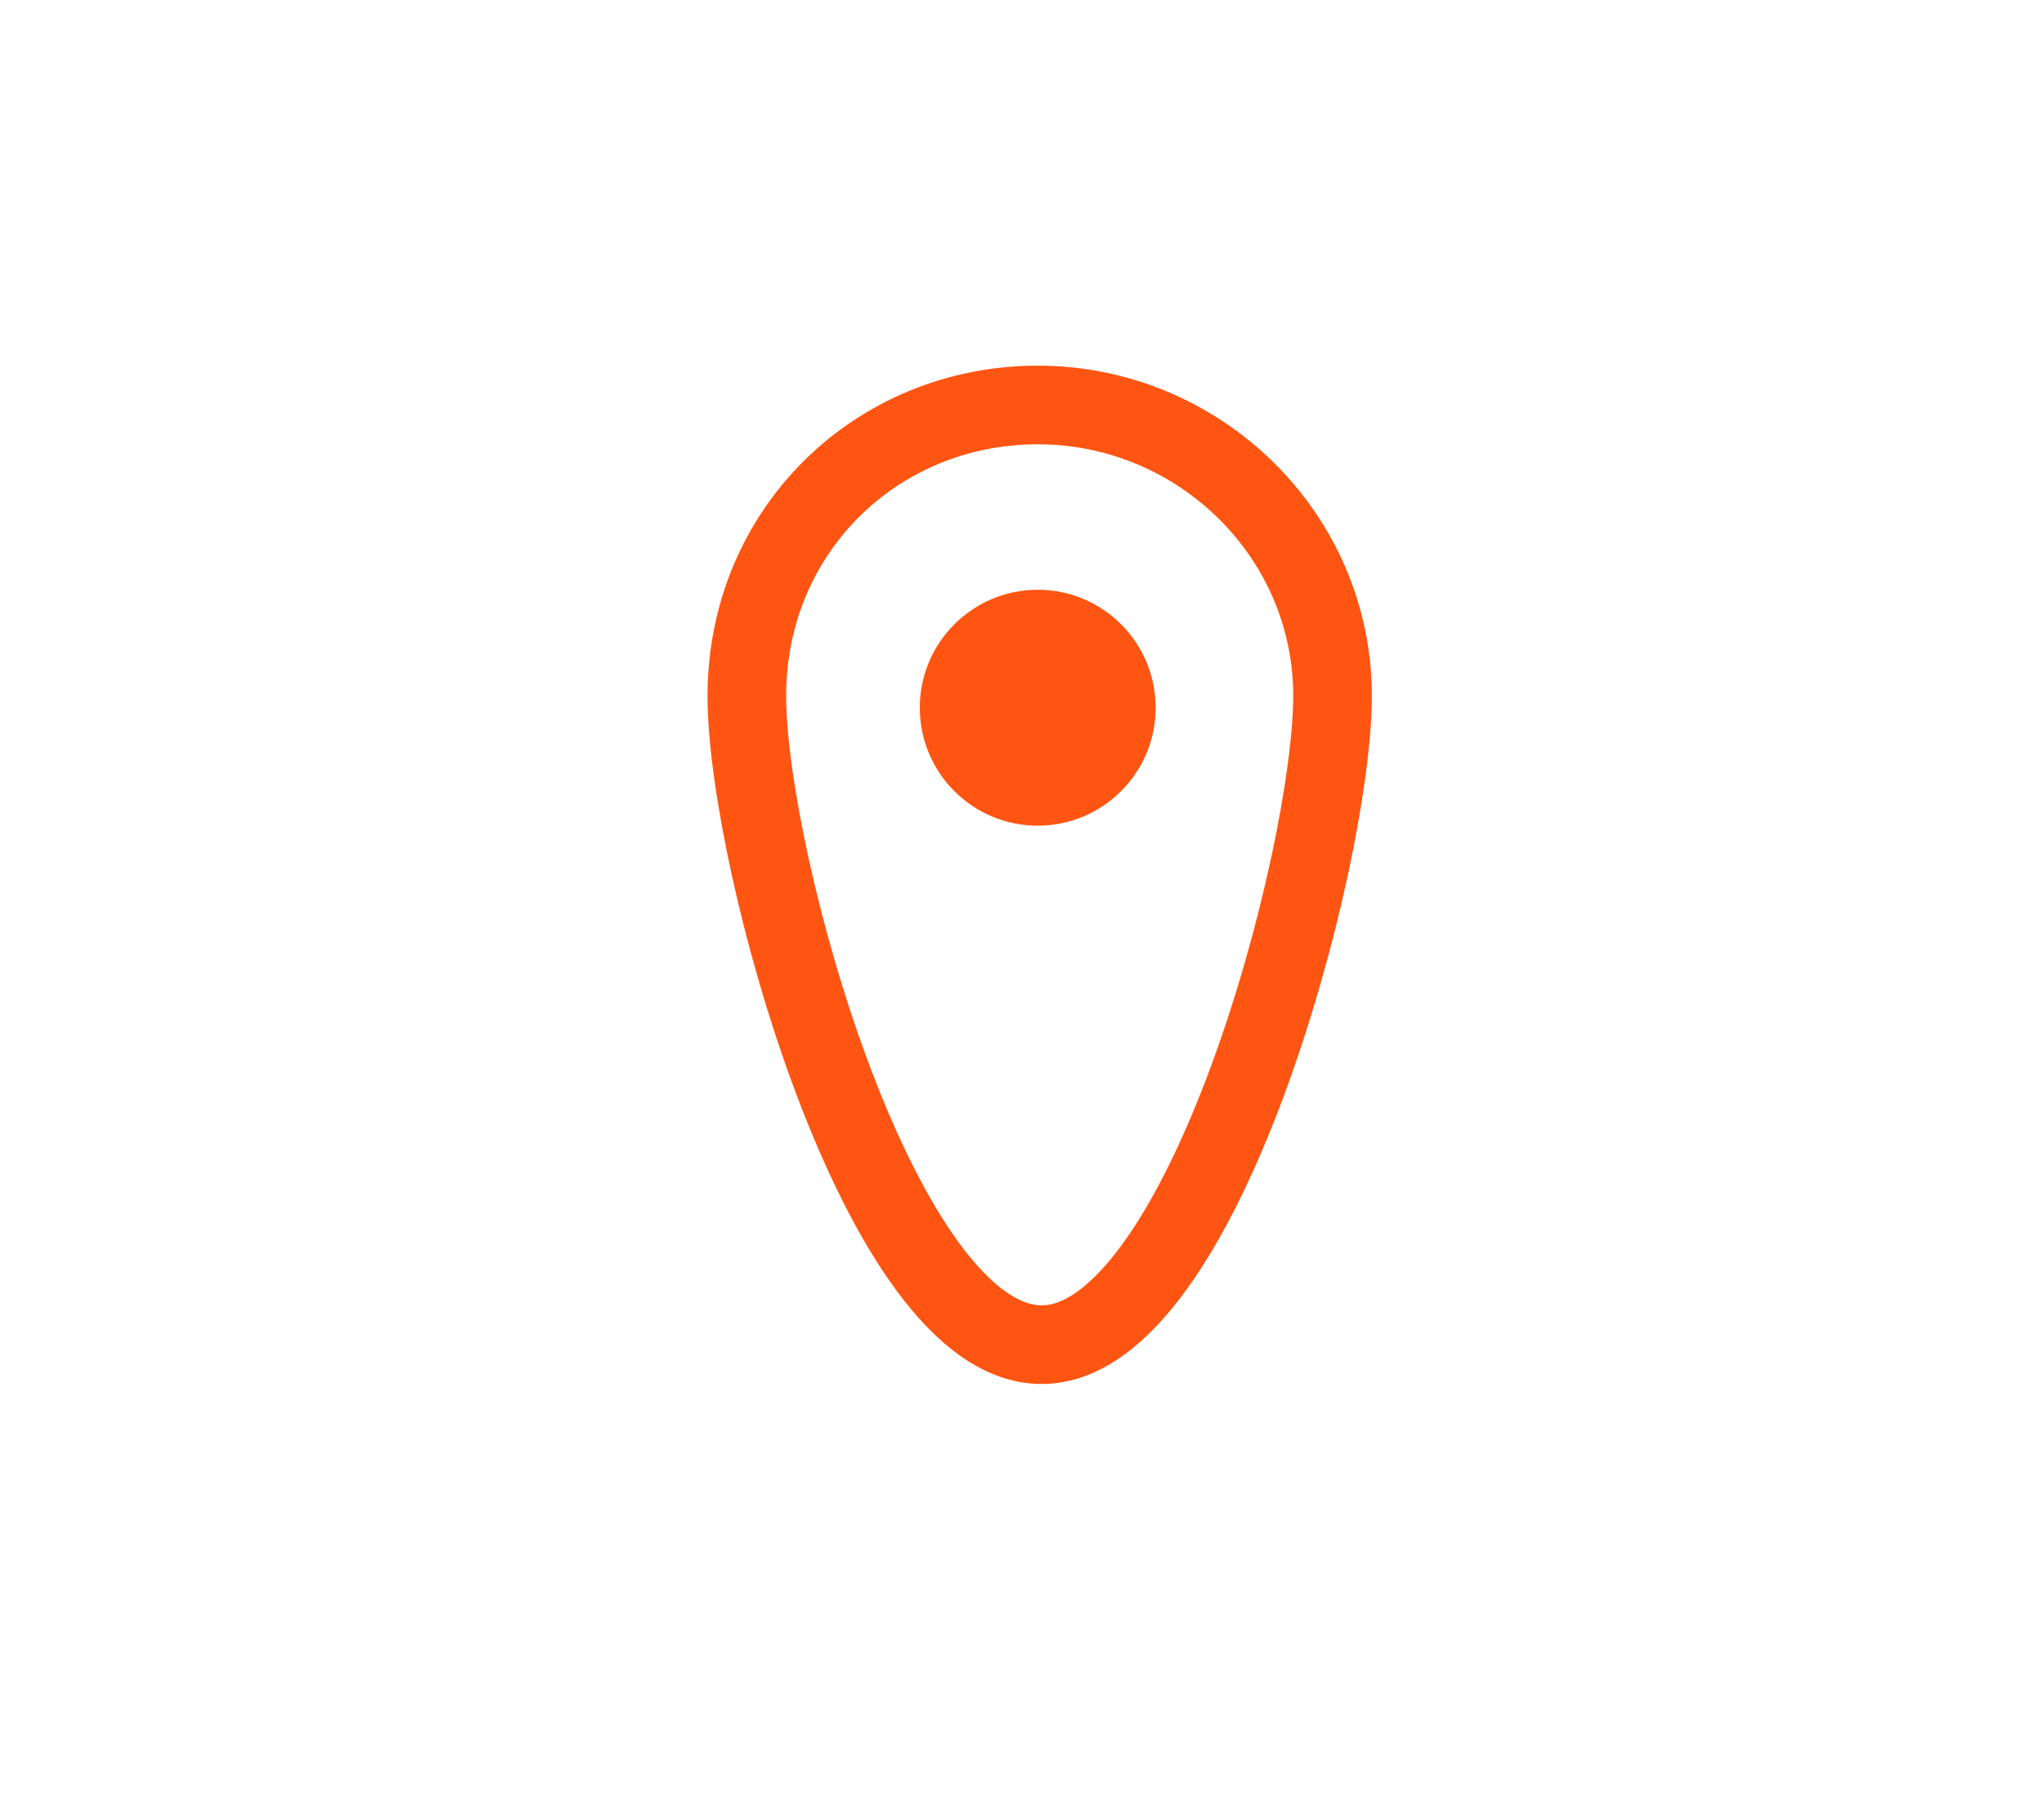 <?xml version="1.0" encoding="utf-8"?>
<!-- Generator: Adobe Illustrator 21.1.0, SVG Export Plug-In . SVG Version: 6.00 Build 0)  -->
<svg version="1.1" id="Layer_1" xmlns="http://www.w3.org/2000/svg" xmlns:xlink="http://www.w3.org/1999/xlink" x="0px" y="0px"
	 viewBox="0 0 52 46" style="enable-background:new 0 0 52 46;" xml:space="preserve">
<style type="text/css">
	.st0{fill:none;stroke:#FF5512;stroke-width:2;stroke-miterlimit:10;}
	.st1{fill:#FF5512;}
</style>
<path class="st0" d="M33.9,17.7c0,4.1-3.3,16.5-7.4,16.5S19,21.9,19,17.7s3.3-7.4,7.4-7.4S33.9,13.6,33.9,17.7z"/>
<circle class="st1" cx="26.4" cy="18" r="3"/>
</svg>

